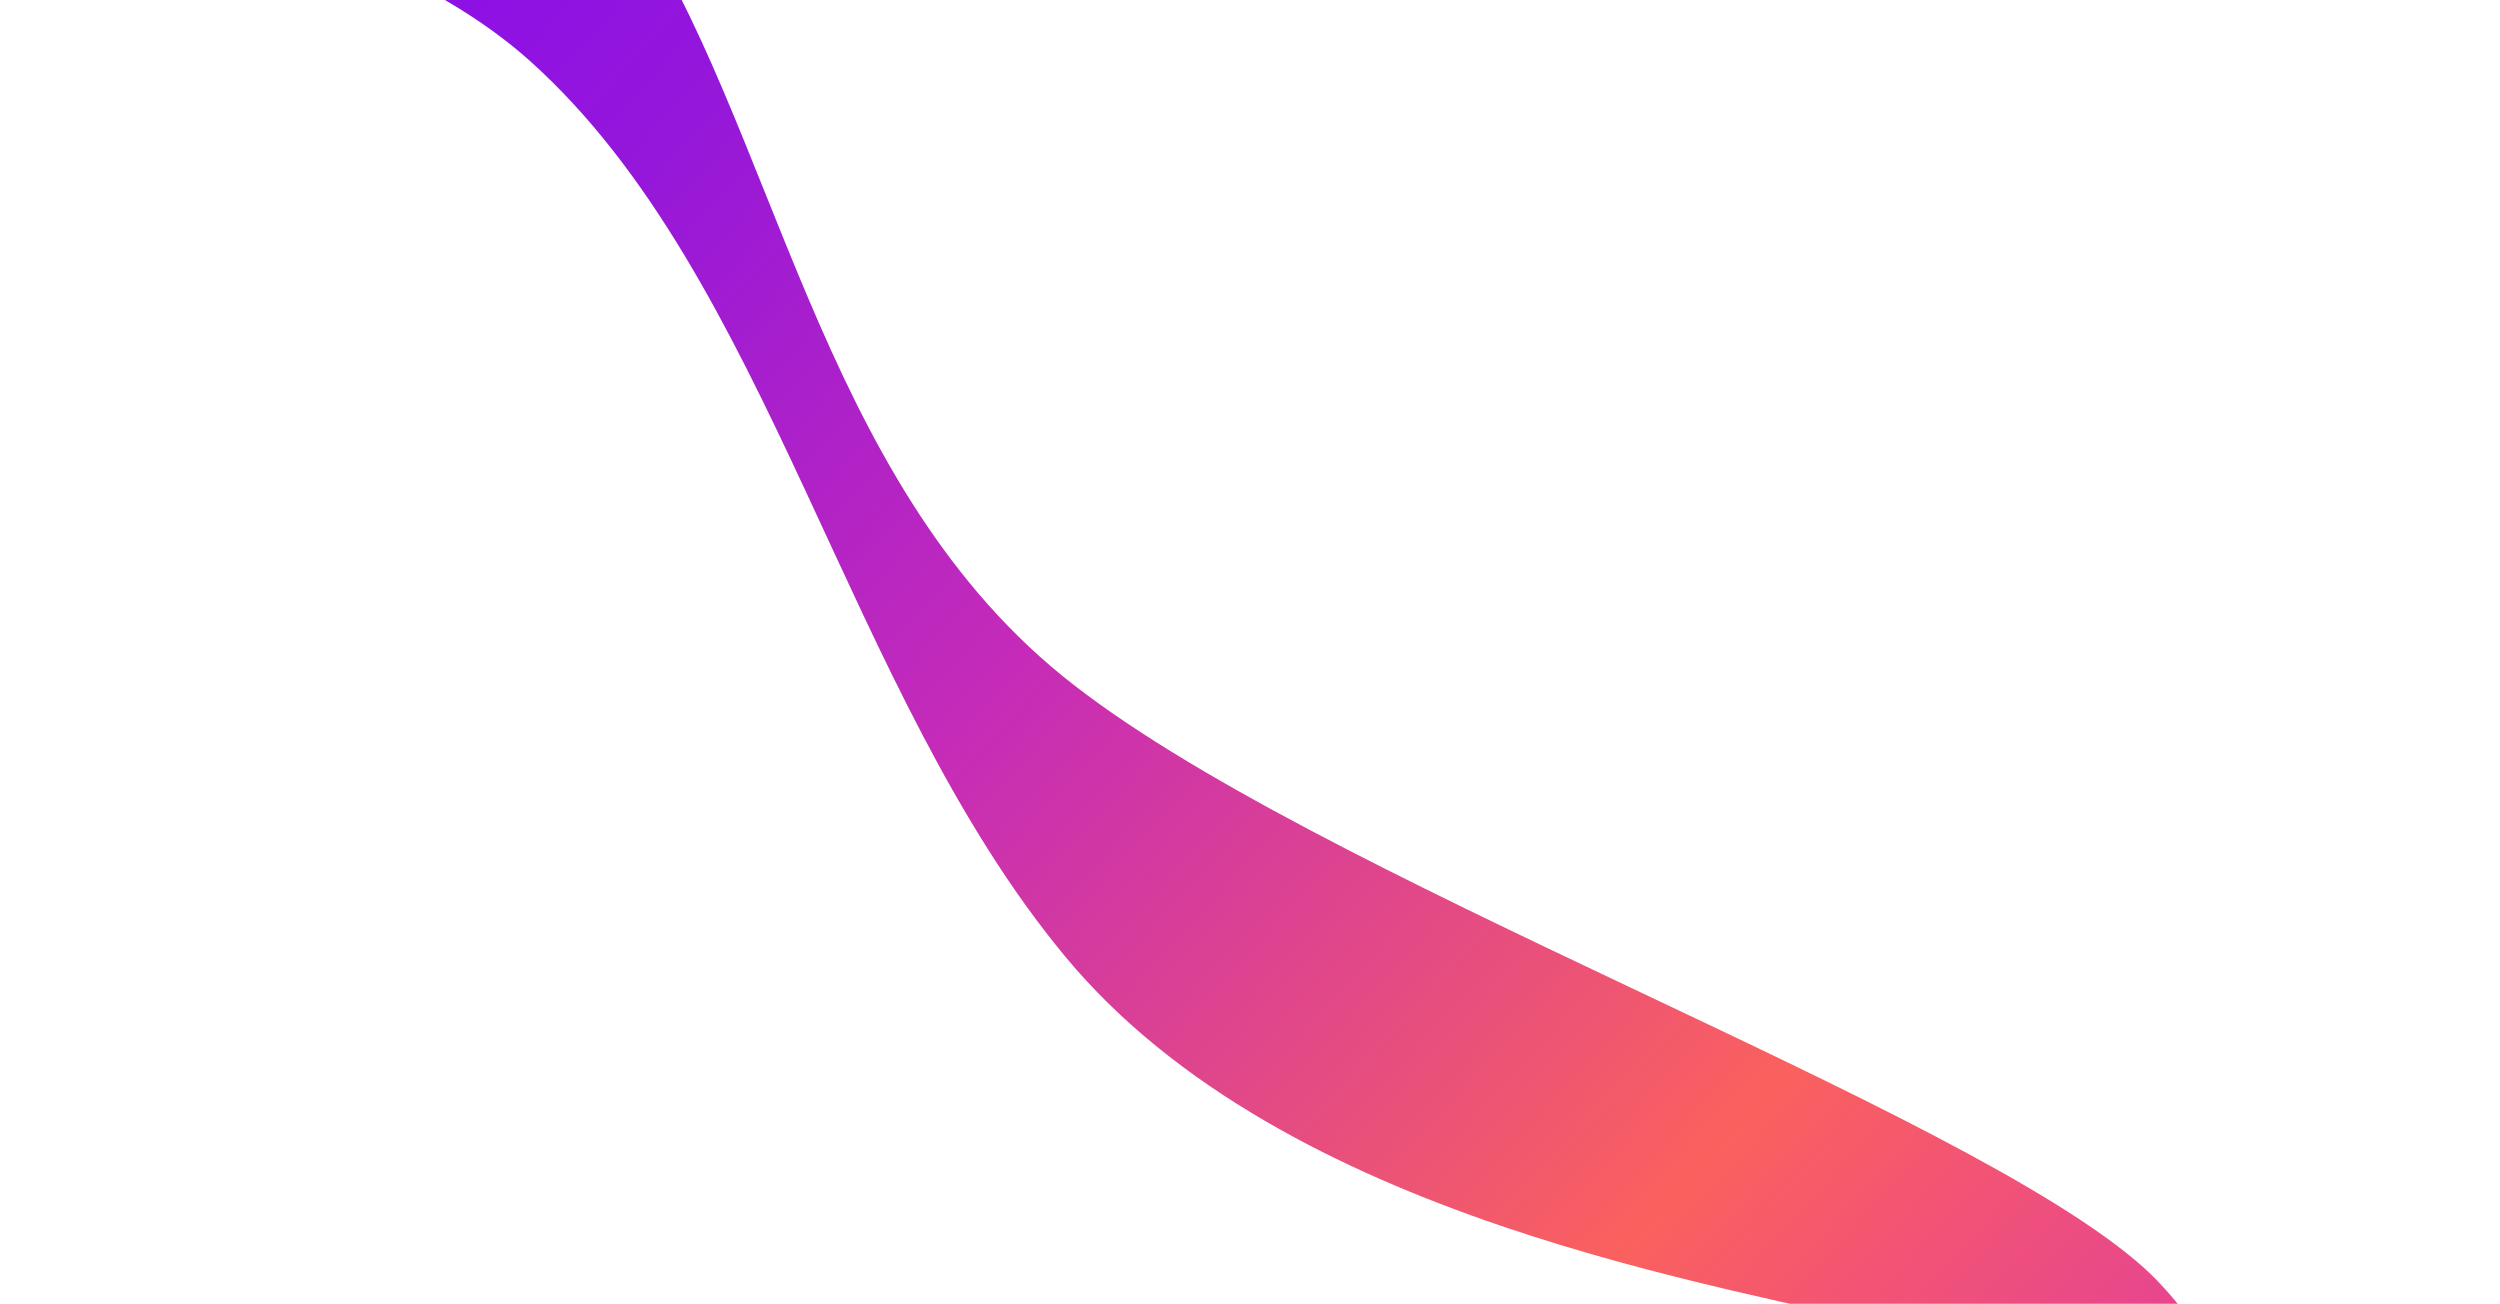 <svg width="696" height="363" viewBox="0 0 696 363" fill="none" xmlns="http://www.w3.org/2000/svg">
<g clip-path="url(#clip0_47_105)">
<g filter="url(#filter0_f_47_105)">
<path d="M174.564 -26.565C141.467 -75.932 29.932 -111.974 -3.819 -119.059L-75.5 -46.884C-23.377 -45.573 94.223 -30.95 147.638 17.054C214.408 77.058 235.378 192.578 296.594 266.35C357.81 340.122 480.74 357.671 530.697 370.442C595.019 386.884 637.77 565.426 667.986 632.34L707.44 588.438C687.182 524.86 636.706 388.756 596.871 352.956C547.077 308.207 363.99 243.711 295.671 188.085C227.353 132.46 215.935 35.144 174.564 -26.565Z" fill="url(#paint0_linear_47_105)"/>
</g>
</g>
<defs>
<filter id="filter0_f_47_105" x="-144.5" y="-188.059" width="920.94" height="889.399" filterUnits="userSpaceOnUse" color-interpolation-filters="sRGB">
<feFlood flood-opacity="0" result="BackgroundImageFix"/>
<feBlend mode="normal" in="SourceGraphic" in2="BackgroundImageFix" result="shape"/>
<feGaussianBlur stdDeviation="34.5" result="effect1_foregroundBlur_47_105"/>
</filter>
<linearGradient id="paint0_linear_47_105" x1="-14.083" y1="-89.806" x2="693.804" y2="556.273" gradientUnits="userSpaceOnUse">
<stop stop-color="#7D00FF"/>
<stop offset="0.245" stop-color="#9517DA"/>
<stop offset="0.422" stop-color="#C52BB8"/>
<stop offset="0.667" stop-color="#FA615E"/>
<stop offset="0.812" stop-color="#E54294"/>
<stop offset="1" stop-color="#AB29BD"/>
</linearGradient>
<clipPath id="clip0_47_105">
<rect width="696" height="363" fill="white"/>
</clipPath>
</defs>
</svg>
